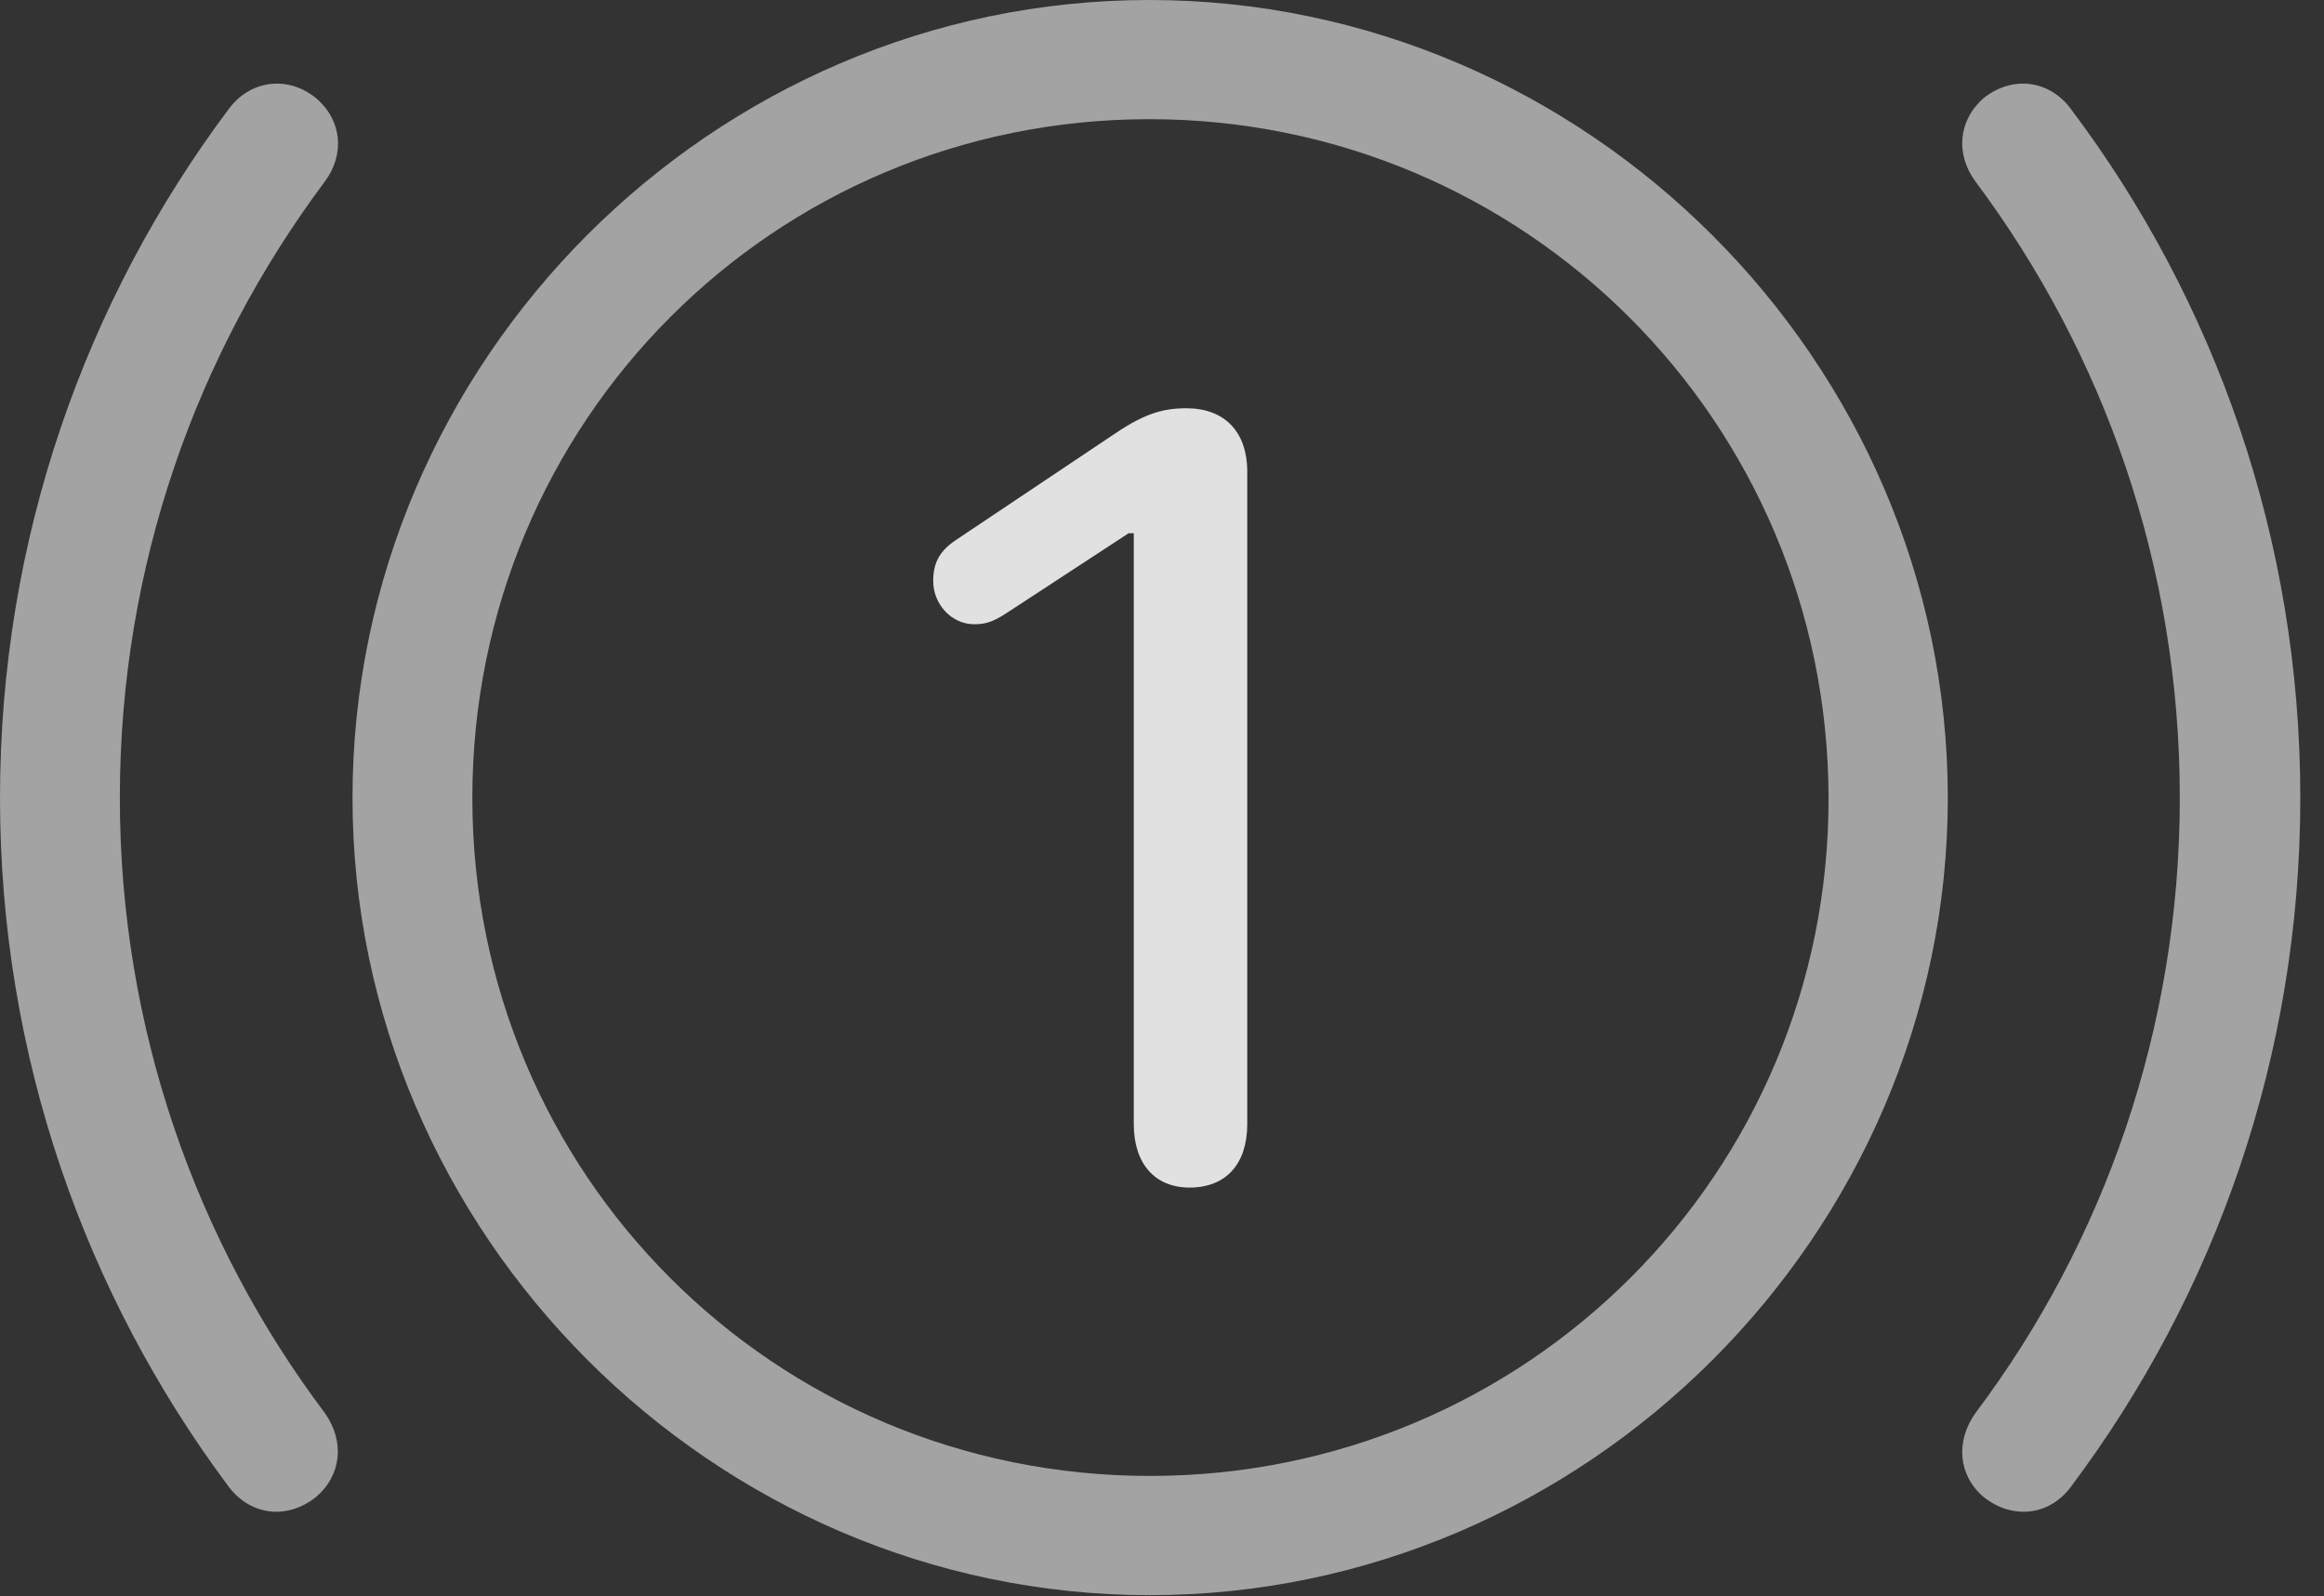<?xml version="1.0" encoding="UTF-8"?>
<!--Generator: Apple Native CoreSVG 232.5-->
<!DOCTYPE svg
PUBLIC "-//W3C//DTD SVG 1.1//EN"
       "http://www.w3.org/Graphics/SVG/1.1/DTD/svg11.dtd">
<svg version="1.1" xmlns="http://www.w3.org/2000/svg" xmlns:xlink="http://www.w3.org/1999/xlink" width="35.41" height="24.326">
 <rect width="100%" height="100%" fill="#333333" stroke="none"/>
 <g>
  <rect height="24.326" opacity="0" width="35.41" x="0" y="0"/>
  <path d="M0 12.158C0 16.094 1.299 19.727 3.486 22.656C3.828 23.105 4.385 23.154 4.814 22.812C5.205 22.48 5.254 21.963 4.951 21.533C2.988 18.926 1.826 15.664 1.826 12.158C1.826 8.633 2.988 5.391 4.951 2.764C5.254 2.354 5.215 1.836 4.814 1.494C4.395 1.152 3.818 1.211 3.486 1.66C1.299 4.58 0 8.213 0 12.158ZM35.049 12.158C35.049 8.213 33.75 4.58 31.553 1.66C31.221 1.211 30.654 1.152 30.225 1.494C29.834 1.836 29.795 2.354 30.098 2.764C32.06 5.391 33.213 8.633 33.213 12.158C33.213 15.664 32.06 18.926 30.098 21.533C29.795 21.963 29.834 22.48 30.225 22.812C30.654 23.154 31.221 23.105 31.553 22.656C33.75 19.727 35.049 16.094 35.049 12.158Z" fill="#ffffff" fill-opacity="0.55"/>
  <path d="M17.52 24.307C24.17 24.307 29.678 18.799 29.678 12.158C29.678 5.508 24.17 0 17.51 0C10.859 0 5.371 5.498 5.371 12.158C5.371 18.799 10.869 24.307 17.52 24.307ZM17.52 22.49C11.797 22.49 7.197 17.891 7.197 12.158C7.197 6.426 11.787 1.816 17.51 1.816C23.232 1.816 27.852 6.426 27.861 12.158C27.871 17.881 23.252 22.49 17.52 22.49Z" fill="#ffffff" fill-opacity="0.55"/>
  <path d="M18.125 18.096C18.682 18.096 19.004 17.734 19.004 17.129L19.004 7.188C19.004 6.572 18.652 6.221 18.076 6.221C17.676 6.221 17.393 6.328 16.924 6.65L14.56 8.232C14.316 8.398 14.219 8.574 14.219 8.857C14.219 9.199 14.492 9.512 14.844 9.512C15.01 9.512 15.127 9.482 15.361 9.326L17.197 8.125L17.275 8.125L17.275 17.129C17.275 17.734 17.598 18.096 18.125 18.096Z" fill="#ffffff" fill-opacity="0.85"/>
 </g>
</svg>
